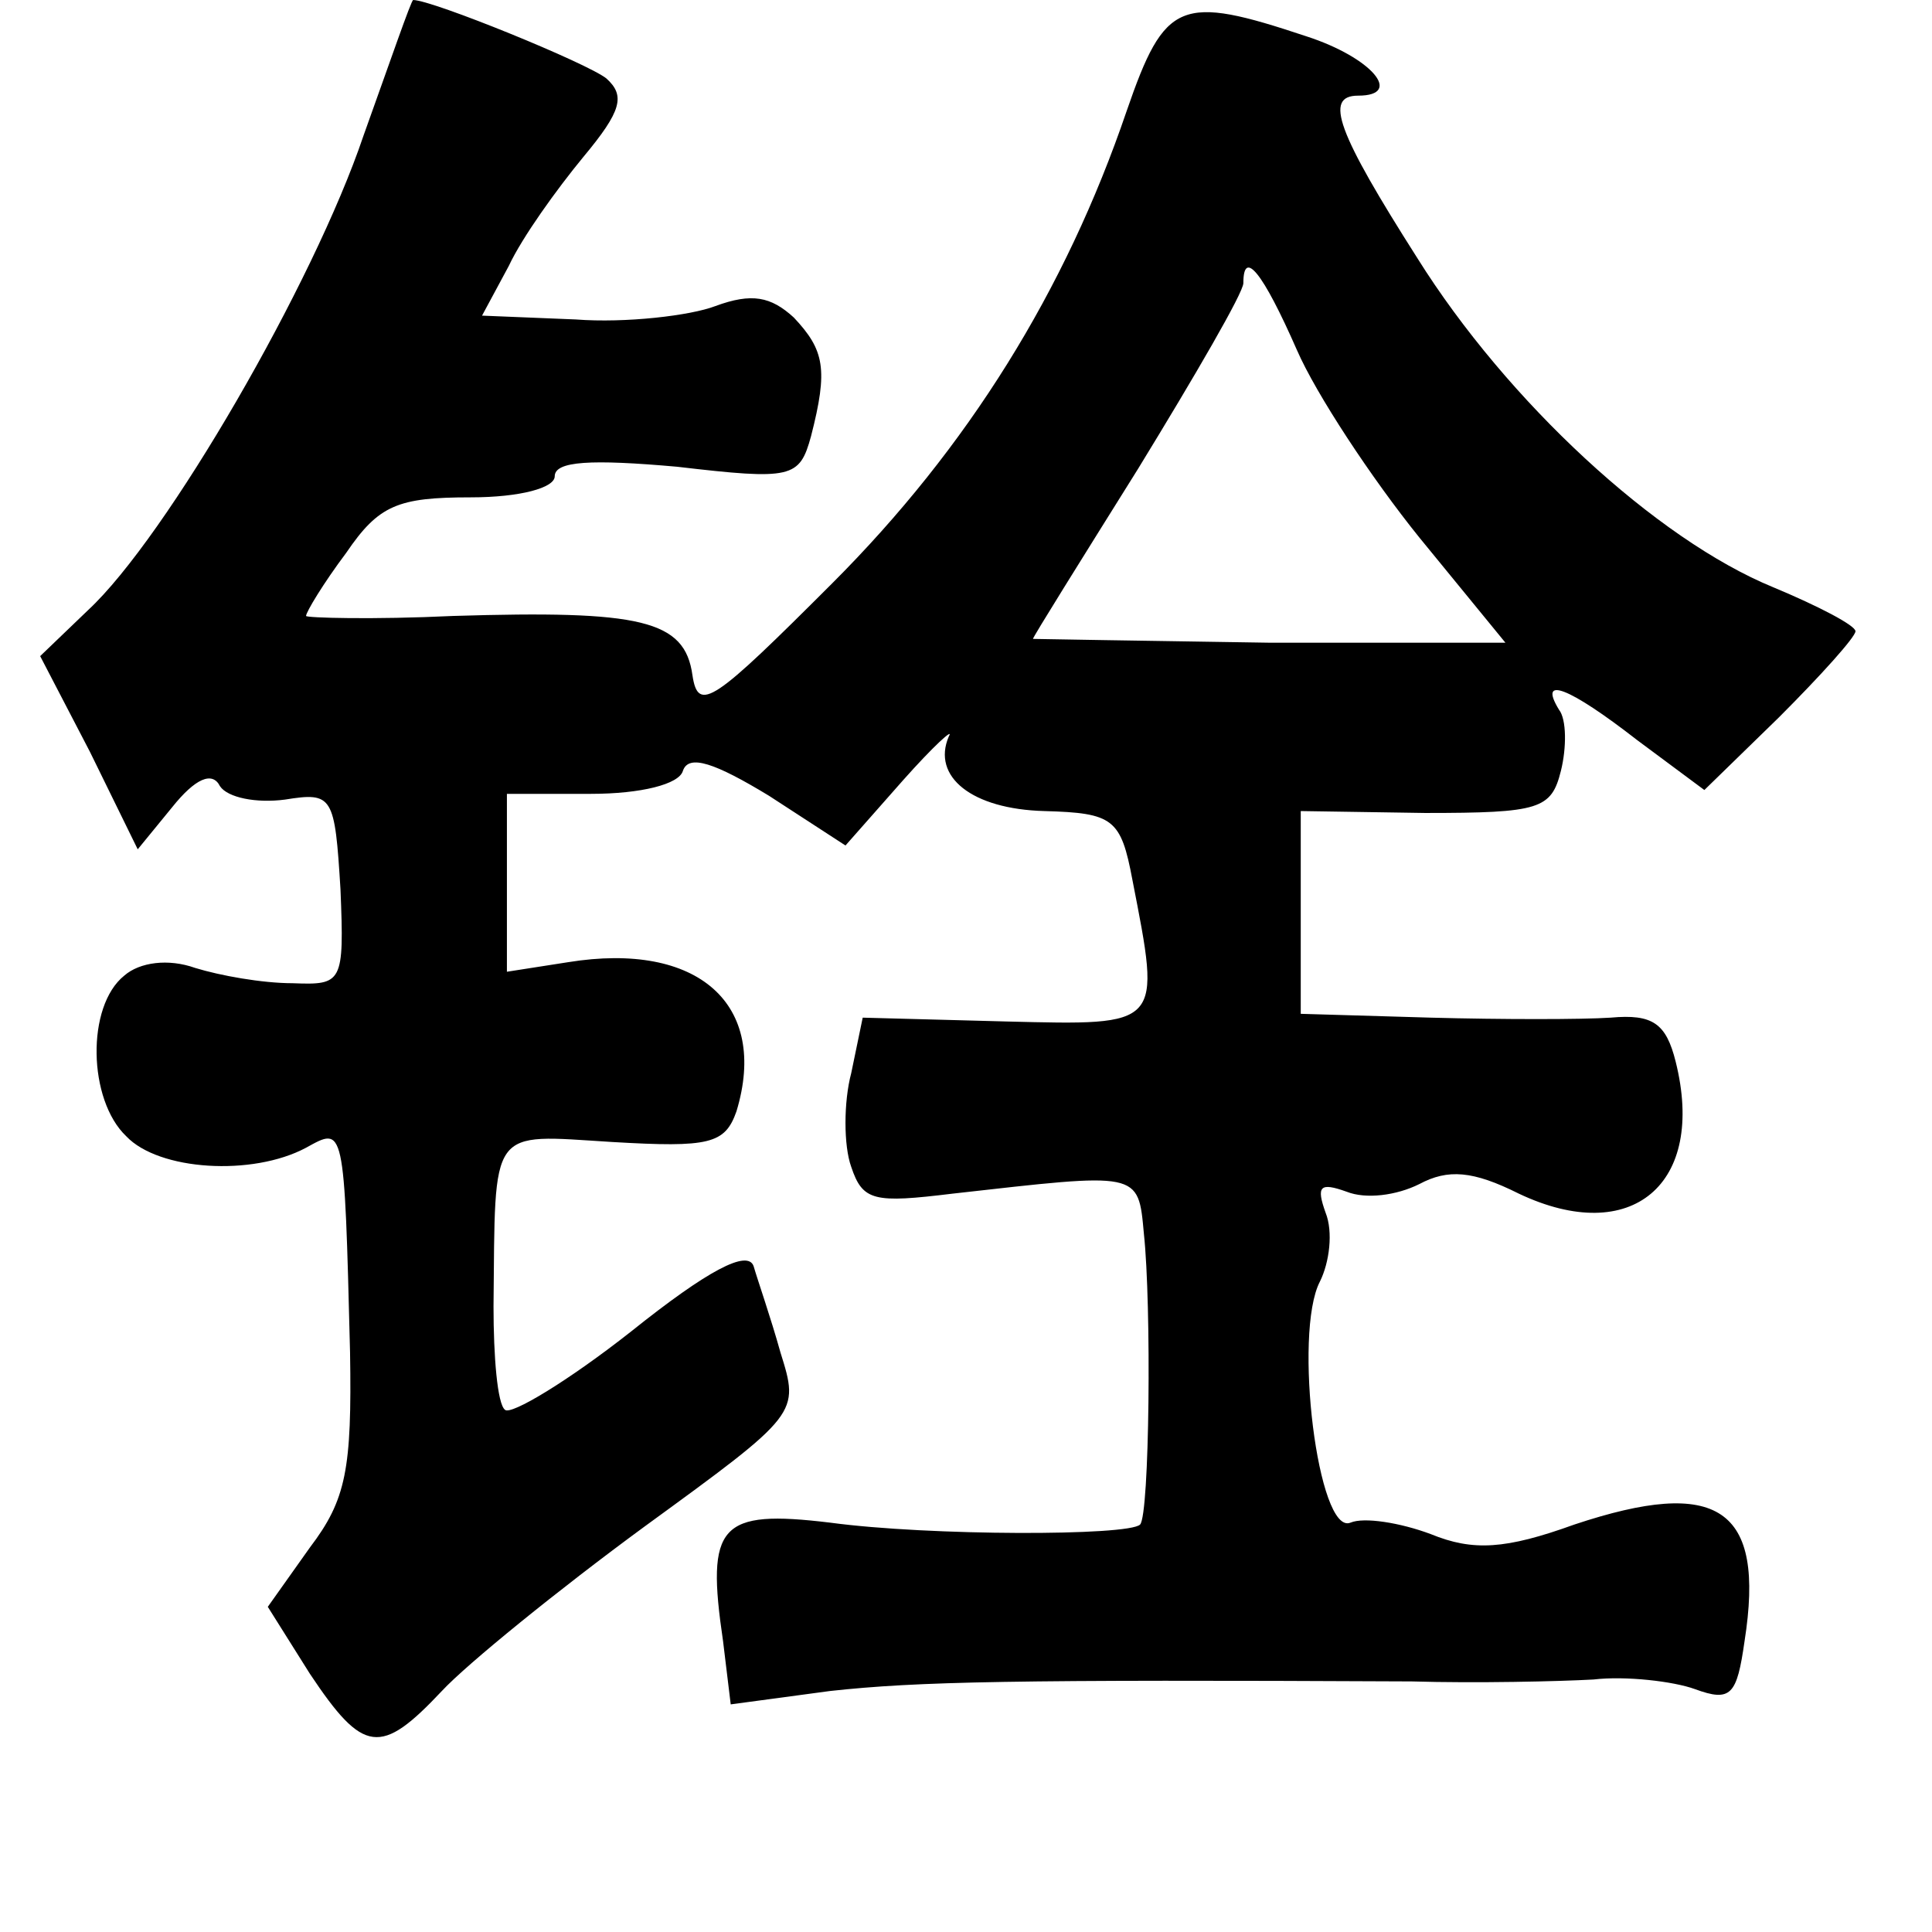 <?xml version="1.0" standalone="no"?>
<!DOCTYPE svg PUBLIC "-//W3C//DTD SVG 20010904//EN"
 "http://www.w3.org/TR/2001/REC-SVG-20010904/DTD/svg10.dtd">
<svg version="1.0" xmlns="http://www.w3.org/2000/svg"
 width="101pt" height="101pt" viewBox="0 0 101 101"
 preserveAspectRatio="xMidYMid meet">
<g transform="translate(0,101) scale(0.1,-0.1)"
fill="#000000" stroke="none">
<path d="M190 939 c-26 -77 -103 -210 -144 -248 l-25 -24 26 -50 25 -51 18 22
c12 15 21 19 25 11 4 -6 19 -9 34 -7 25 4 26 2 29 -47 2 -49 1 -50 -25 -49
-16 0 -38 4 -51 8 -14 5 -29 3 -37 -4 -20 -16 -19 -65 1 -84 17 -18 66 -21 94
-6 20 11 20 13 23 -107 1 -61 -2 -77 -21 -102 l-22 -31 22 -35 c28 -42 37 -43
69 -9 13 14 61 53 106 86 81 59 81 59 71 91 -5 18 -12 38 -14 45 -3 9 -24 -2
-64 -34 -33 -26 -63 -44 -66 -41 -4 3 -6 28 -6 54 1 95 -3 90 62 86 51 -3 59
-1 65 16 17 56 -20 89 -88 78 l-32 -5 0 47 0 46 44 0 c26 0 46 5 48 12 3 9 17
4 45 -13 l40 -26 30 34 c16 18 27 28 24 23 -9 -21 12 -38 50 -39 36 -1 40 -4
46 -36 15 -77 16 -76 -66 -74 l-75 2 -6 -29 c-4 -15 -4 -38 0 -49 6 -18 12
-19 53 -14 98 11 97 12 100 -21 4 -37 3 -147 -2 -152 -6 -6 -110 -6 -162 1
-58 7 -65 -1 -56 -62 l4 -33 52 7 c46 5 95 6 304 5 34 -1 77 0 95 1 17 2 42
-1 53 -5 19 -7 22 -3 26 25 11 70 -14 86 -89 61 -36 -13 -53 -14 -75 -5 -16 6
-35 9 -42 6 -17 -7 -30 99 -16 126 5 10 7 26 3 36 -5 14 -3 16 11 11 10 -4 26
-2 38 4 15 8 28 7 52 -5 59 -28 98 5 82 69 -5 20 -12 25 -34 23 -15 -1 -57 -1
-94 0 l-68 2 0 53 0 53 65 -1 c60 0 66 2 71 22 3 12 3 27 -1 32 -11 18 5 12
41 -16 l35 -26 39 38 c22 22 40 42 40 45 0 3 -19 13 -43 23 -61 25 -139 97
-186 172 -42 66 -49 85 -31 85 24 0 7 20 -27 31 -66 22 -74 19 -94 -39 -32
-94 -83 -176 -154 -247 -62 -62 -70 -68 -73 -48 -4 29 -27 34 -125 31 -42 -2
-77 -1 -77 0 0 2 9 17 21 33 17 25 27 29 65 29 26 0 44 5 44 11 0 8 19 9 64 5
60 -7 64 -6 70 16 9 35 7 45 -9 62 -12 11 -22 13 -41 6 -13 -5 -47 -9 -73 -7
l-49 2 14 26 c7 15 25 40 39 57 20 24 22 32 12 41 -10 8 -91 41 -101 41 -1 0
-12 -32 -26 -71z m488 -112 c10 -23 39 -67 64 -98 l45 -55 -123 0 c-68 1 -124
2 -124 2 0 1 25 41 55 89 30 49 55 92 55 97 0 18 10 6 28 -35z"/>
</g>
</svg>

